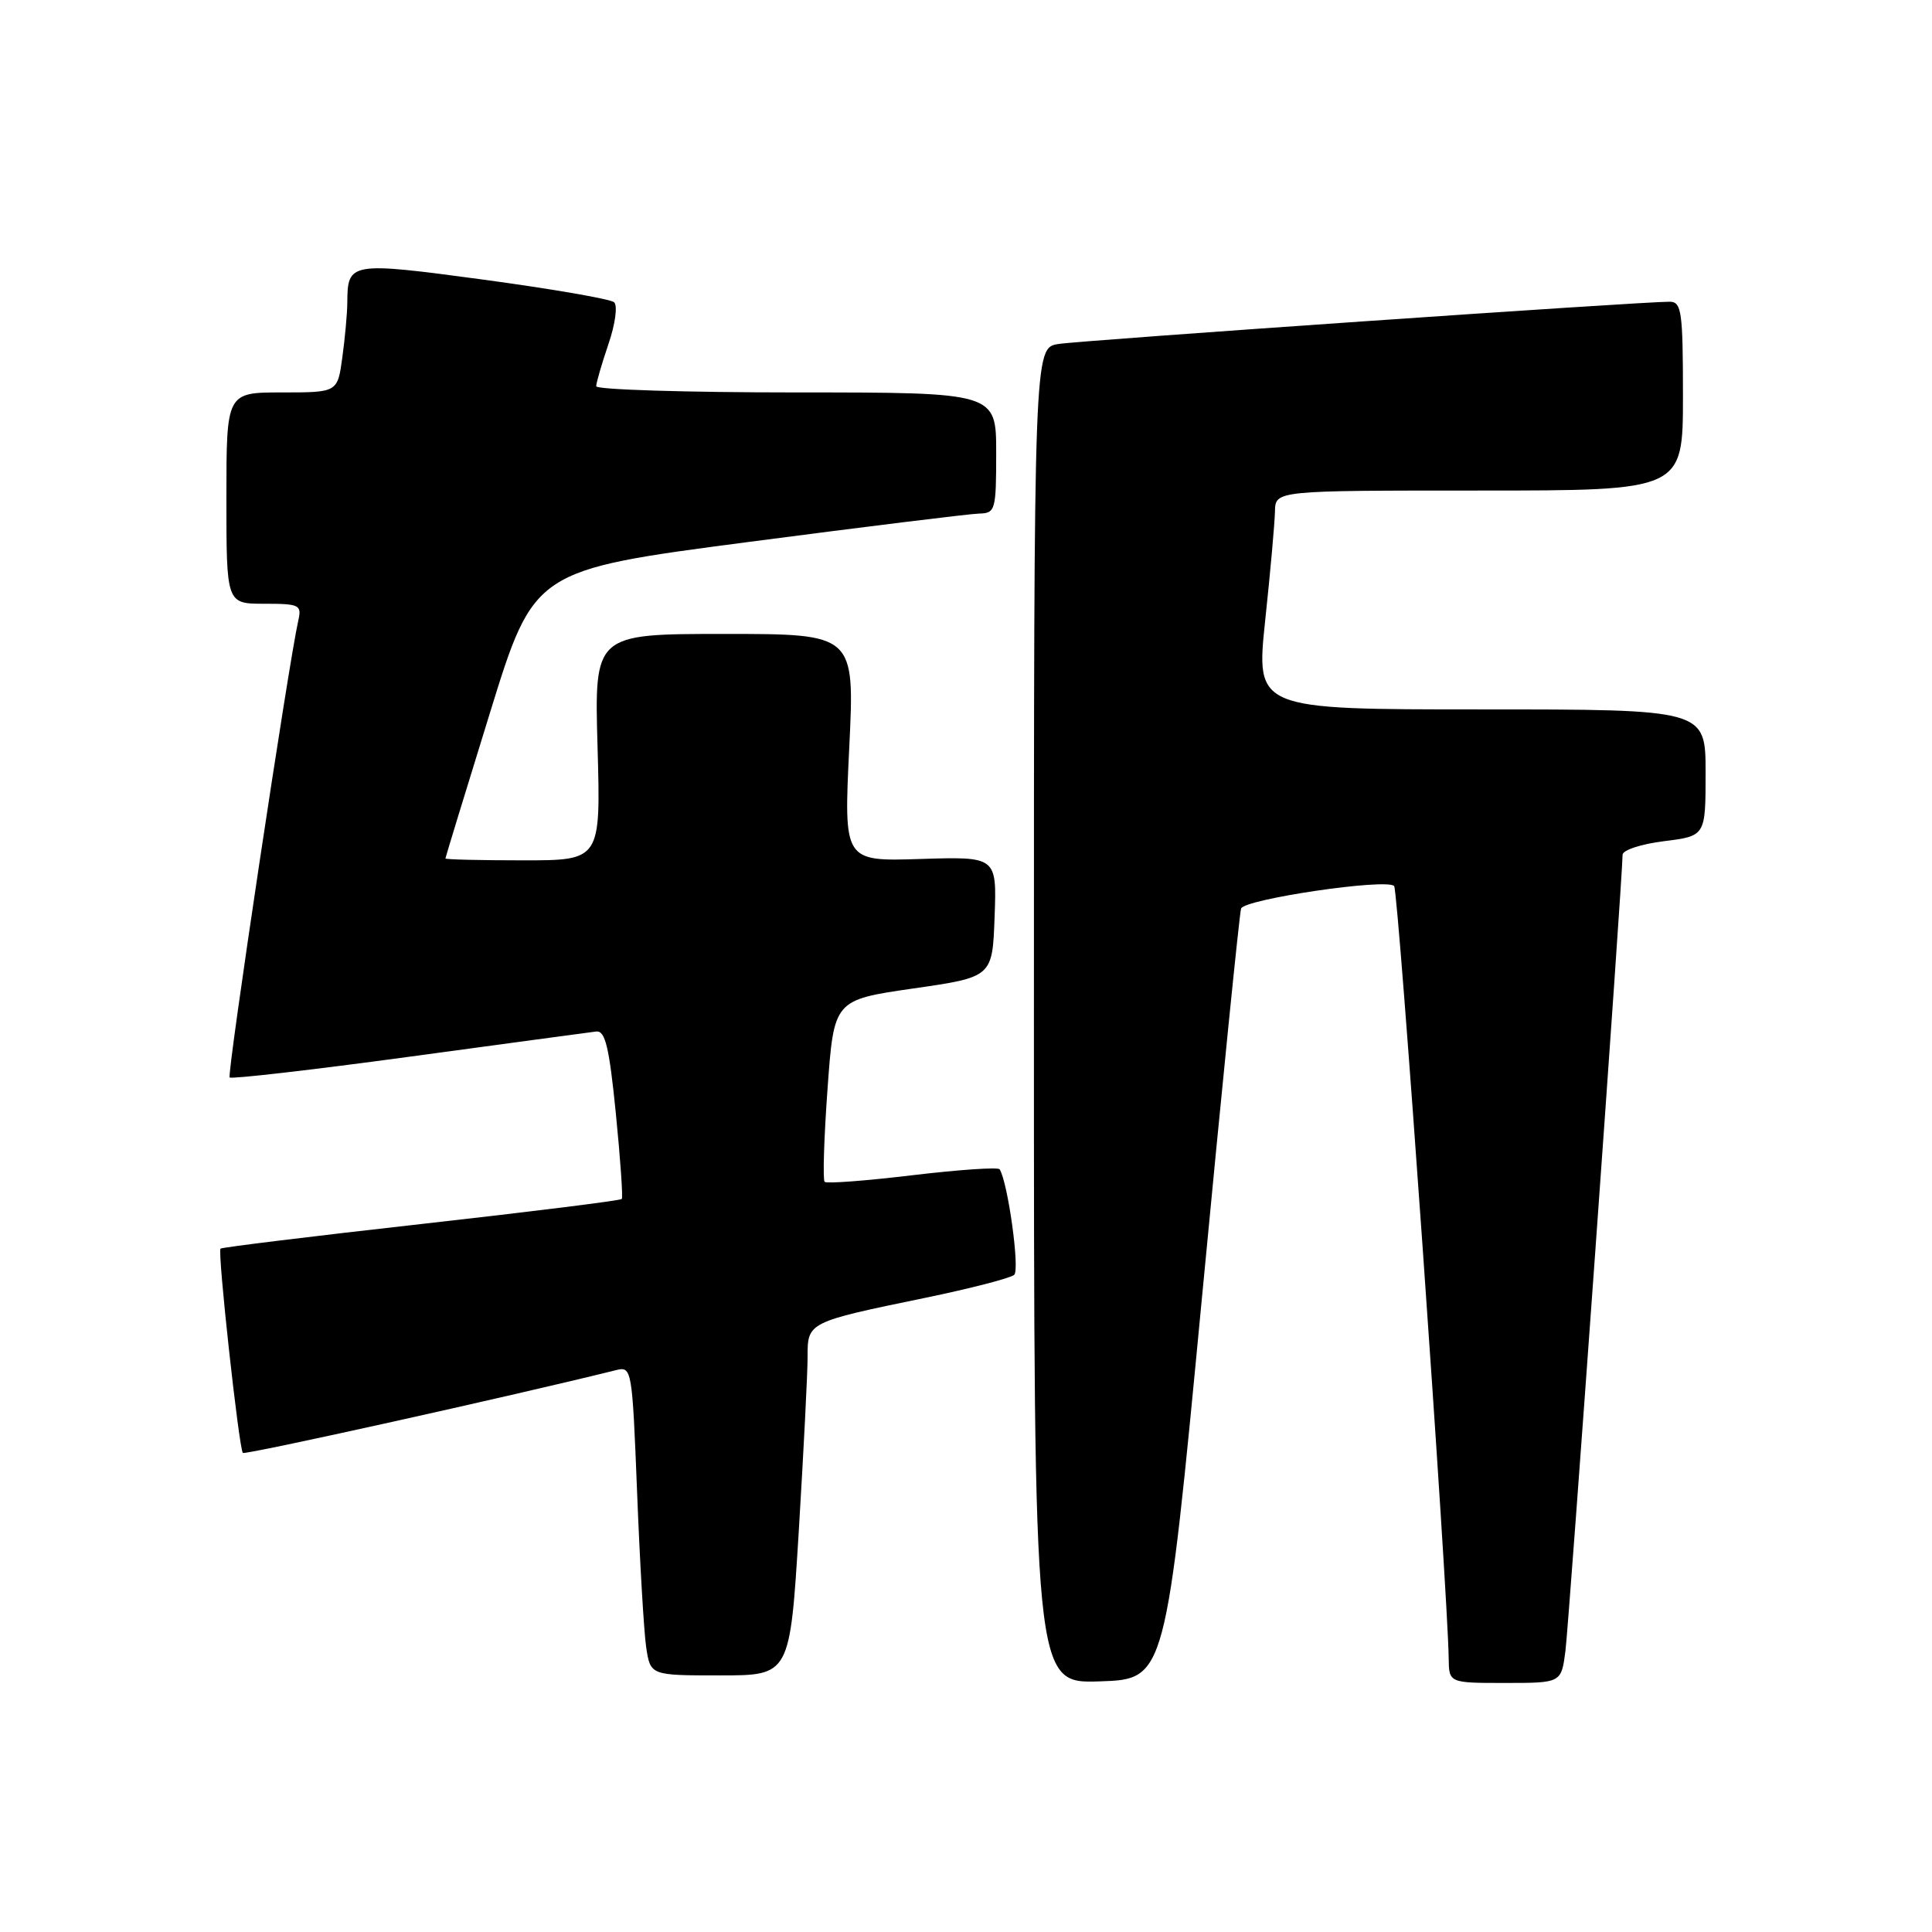 <?xml version="1.0" encoding="UTF-8" standalone="no"?>
<!DOCTYPE svg PUBLIC "-//W3C//DTD SVG 1.1//EN" "http://www.w3.org/Graphics/SVG/1.1/DTD/svg11.dtd" >
<svg xmlns="http://www.w3.org/2000/svg" xmlns:xlink="http://www.w3.org/1999/xlink" version="1.1" viewBox="0 0 256 256">
 <g >
 <path fill="currentColor"
d=" M 159.26 172.00 C 161.90 144.22 164.24 121.00 164.45 120.39 C 164.88 119.14 183.70 116.36 184.73 117.40 C 185.30 117.96 191.83 210.53 191.96 219.75 C 192.00 223.00 192.00 223.00 199.44 223.00 C 206.88 223.00 206.88 223.00 207.43 218.75 C 207.90 215.04 215.00 116.21 215.00 113.26 C 215.00 112.65 217.47 111.83 220.50 111.46 C 226.00 110.77 226.00 110.77 226.00 102.38 C 226.00 94.00 226.00 94.00 196.20 94.00 C 166.41 94.00 166.41 94.00 167.64 82.25 C 168.33 75.79 168.91 69.26 168.94 67.75 C 169.00 65.00 169.00 65.00 196.00 65.00 C 223.00 65.00 223.00 65.00 223.00 52.50 C 223.00 41.27 222.82 40.00 221.25 39.98 C 217.70 39.95 143.39 45.09 140.25 45.58 C 137.00 46.09 137.00 46.09 137.00 134.58 C 137.00 223.08 137.00 223.08 145.73 222.79 C 154.45 222.50 154.45 222.50 159.26 172.00 Z  M 105.85 202.75 C 106.49 192.16 107.02 181.80 107.01 179.73 C 107.00 175.21 107.08 175.17 122.50 171.99 C 128.55 170.74 133.90 169.36 134.39 168.92 C 135.15 168.24 133.56 156.73 132.46 154.94 C 132.27 154.63 127.08 154.99 120.93 155.72 C 114.77 156.46 109.52 156.86 109.27 156.60 C 109.01 156.34 109.18 150.82 109.65 144.32 C 110.50 132.50 110.50 132.50 121.00 130.98 C 131.50 129.47 131.50 129.47 131.79 121.48 C 132.08 113.50 132.08 113.50 121.94 113.82 C 111.80 114.14 111.80 114.14 112.53 99.07 C 113.26 84.00 113.26 84.00 96.00 84.00 C 78.75 84.00 78.75 84.00 79.18 99.00 C 79.60 114.00 79.60 114.00 69.30 114.00 C 63.64 114.00 59.01 113.89 59.02 113.75 C 59.03 113.61 61.67 104.96 64.90 94.52 C 70.76 75.54 70.76 75.54 99.13 71.82 C 114.73 69.78 128.51 68.08 129.75 68.05 C 131.89 68.00 132.00 67.61 132.00 60.00 C 132.00 52.00 132.00 52.00 105.50 52.00 C 90.92 52.00 79.00 51.63 79.00 51.18 C 79.00 50.73 79.73 48.22 80.62 45.60 C 81.53 42.94 81.86 40.49 81.37 40.05 C 80.89 39.62 73.12 38.28 64.10 37.06 C 46.33 34.67 46.05 34.72 46.02 40.11 C 46.01 41.55 45.71 44.81 45.36 47.36 C 44.73 52.00 44.73 52.00 37.36 52.00 C 30.00 52.00 30.00 52.00 30.00 66.00 C 30.00 80.00 30.00 80.00 35.02 80.00 C 39.71 80.00 40.00 80.15 39.52 82.25 C 38.24 87.89 30.05 142.38 30.43 142.77 C 30.67 143.00 41.36 141.77 54.18 140.03 C 67.01 138.29 78.17 136.78 79.00 136.68 C 80.20 136.54 80.72 138.73 81.60 147.50 C 82.20 153.55 82.56 158.67 82.39 158.87 C 82.22 159.08 70.26 160.57 55.81 162.19 C 41.36 163.81 29.39 165.28 29.22 165.45 C 28.80 165.86 31.67 192.00 32.18 192.52 C 32.48 192.82 68.14 184.91 81.63 181.55 C 83.72 181.03 83.77 181.33 84.42 197.76 C 84.78 206.97 85.32 216.19 85.62 218.25 C 86.18 222.00 86.18 222.00 95.42 222.00 C 104.67 222.00 104.67 222.00 105.85 202.75 Z "/>
</g>
</svg>